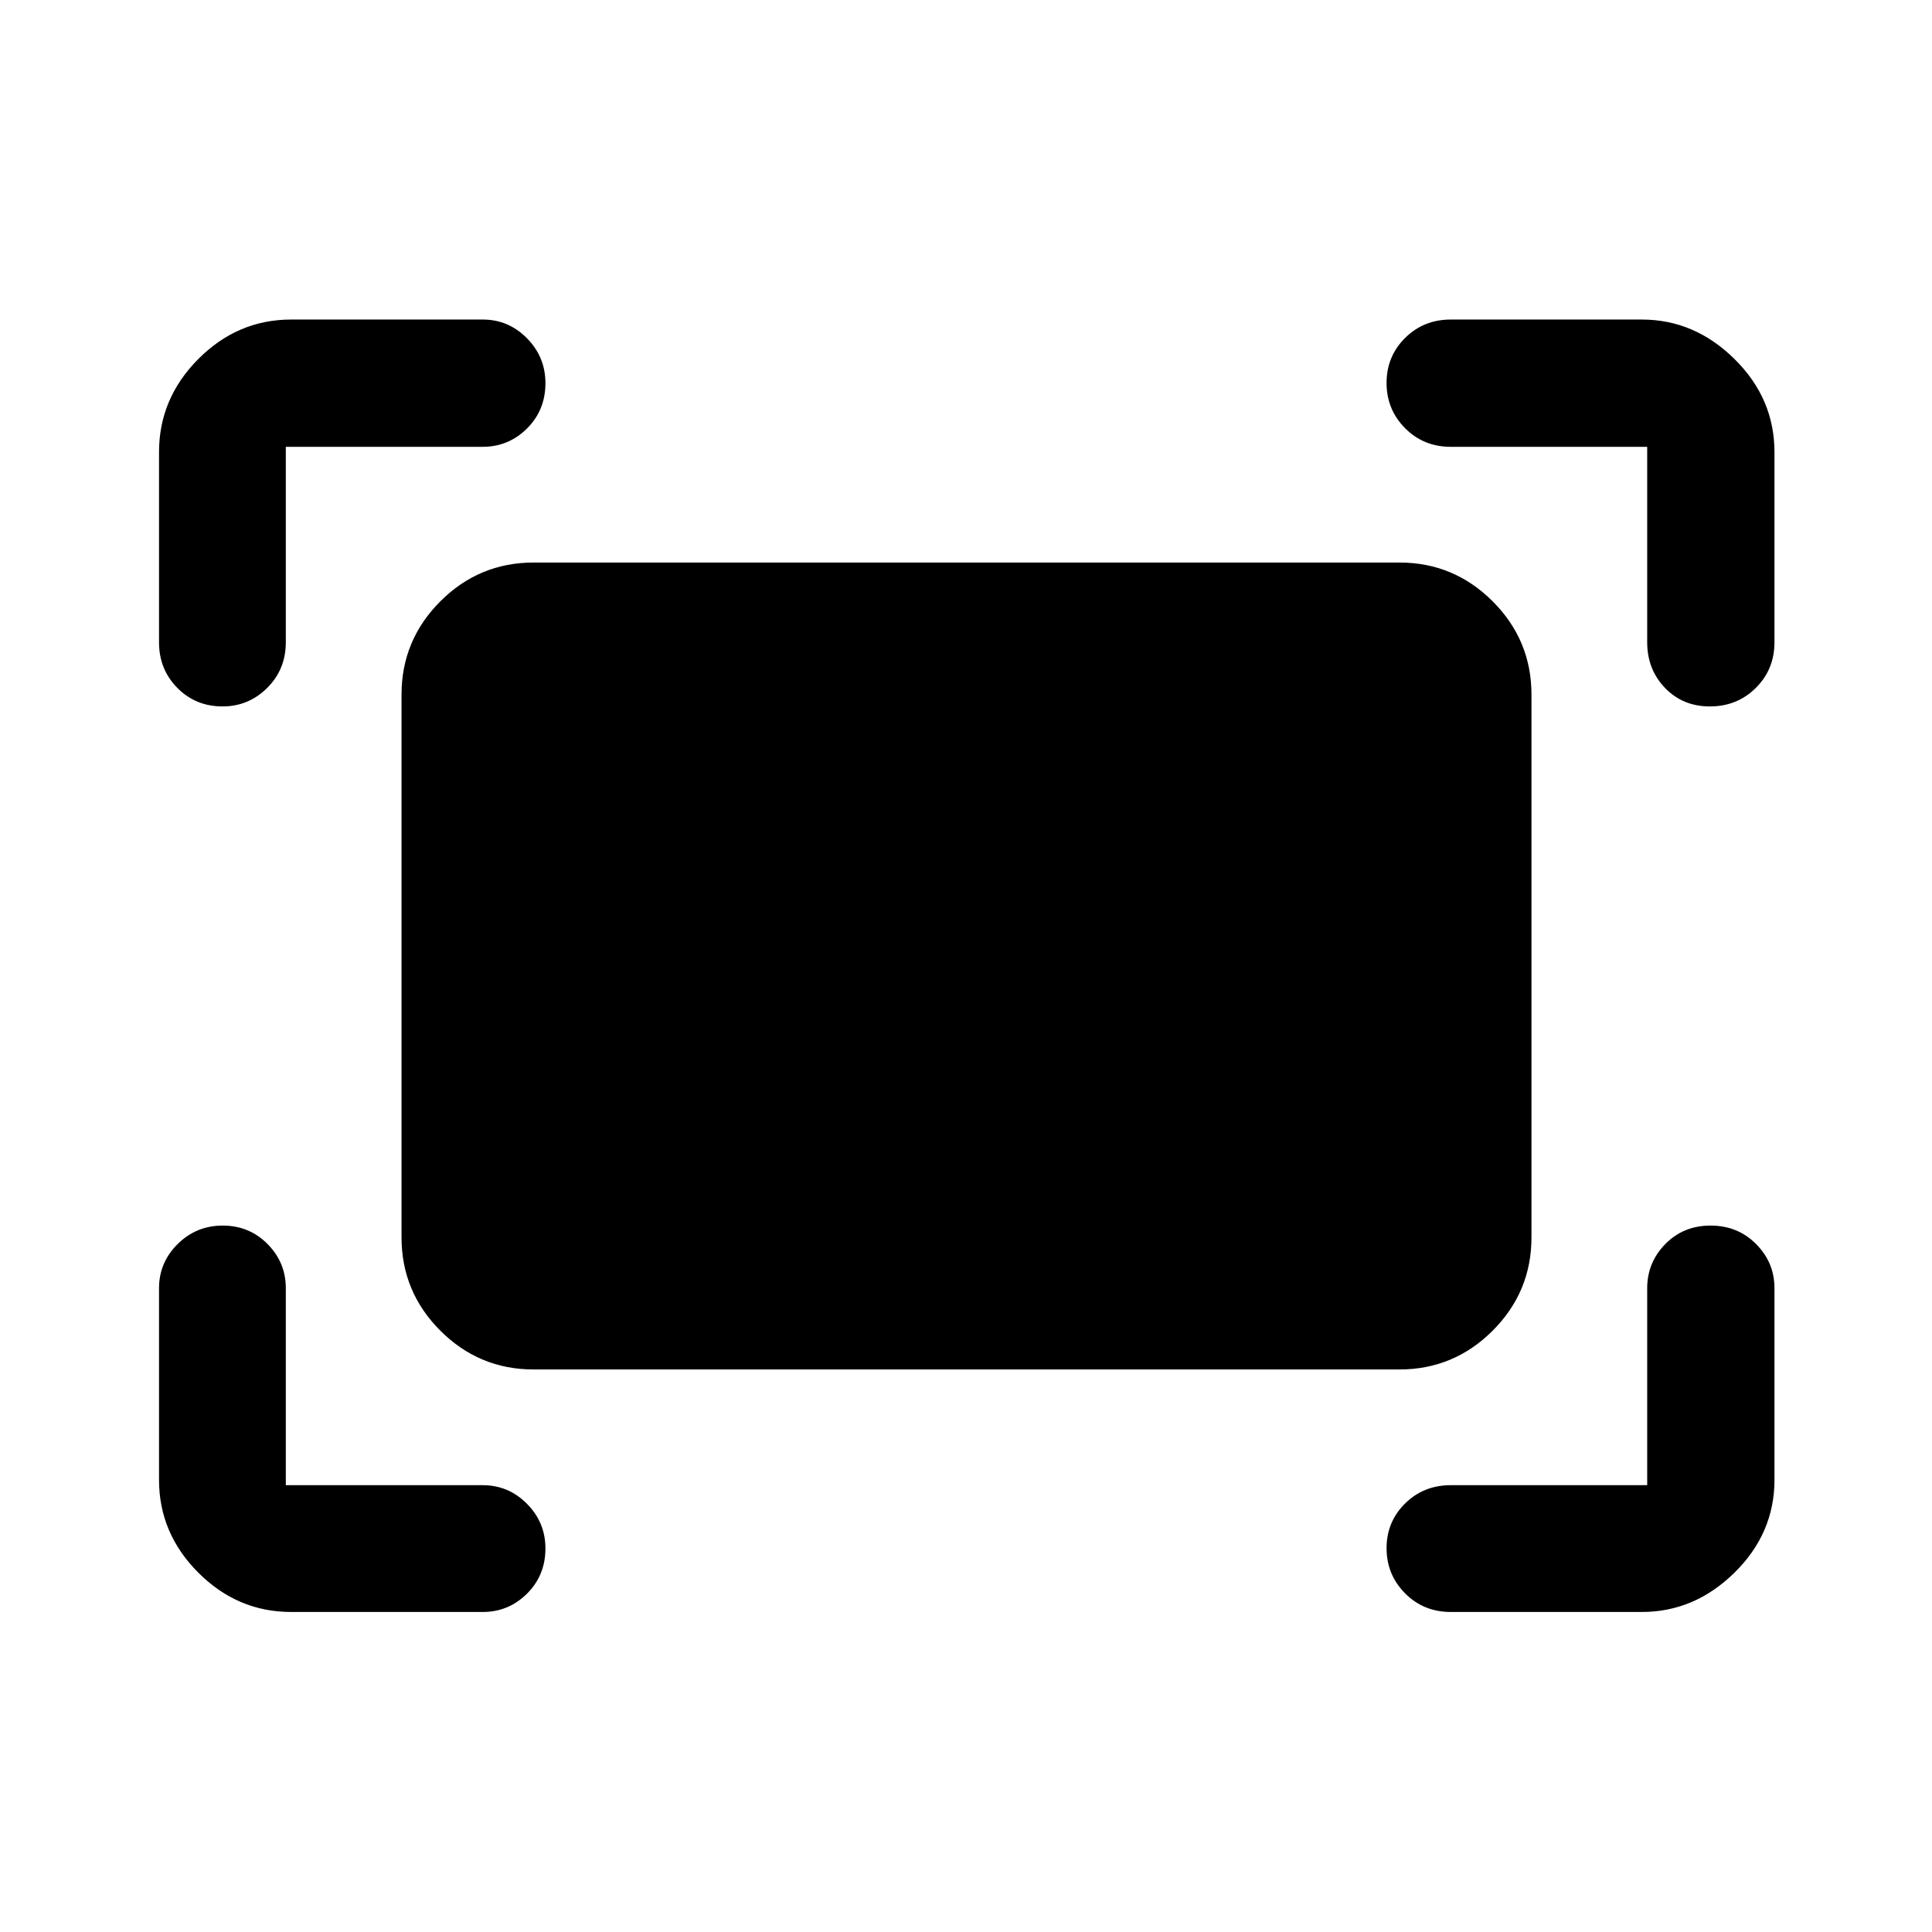 <svg xmlns="http://www.w3.org/2000/svg" height="48" viewBox="0 -960 960 960" width="48"><path d="M818.48-640.85v-97.13h-97.63q-13.47 0-22.67-9.26-9.2-9.26-9.2-22.49 0-13.22 9.21-22.35 9.21-9.14 22.66-9.14h95q26.13 0 46 19.6 19.87 19.61 19.87 46.27v94.5q0 13.47-9.27 22.67-9.26 9.2-22.82 9.2-13.48 0-22.31-9.21-8.84-9.21-8.84-22.66Zm-739.46 0v-94.5q0-26.66 19.53-46.27 19.53-19.6 46.1-19.6h95.24q12.79 0 21.96 9.3 9.17 9.3 9.17 22.29 0 13.48-9.17 22.56-9.17 9.09-21.96 9.09h-97.87v97.13q0 13.47-9.25 22.67-9.25 9.2-22.17 9.2-13.4 0-22.49-9.21-9.09-9.21-9.09-22.66Zm736.83 481.83h-95q-13.47 0-22.67-9.26-9.2-9.27-9.2-22.42 0-13.15 9.21-22.24 9.21-9.08 22.66-9.08h97.63v-97.87q0-12.79 9.01-21.96 9.01-9.17 22.49-9.17 13.47 0 22.6 9.17 9.14 9.17 9.14 21.96v95.24q0 26.57-19.87 46.1t-46 19.53Zm-671.2 0q-26.57 0-46.1-19.53t-19.53-46.1v-95.24q0-12.79 9.26-21.96 9.27-9.17 22.42-9.17 13.15 0 22.24 9.17 9.08 9.17 9.08 21.96v97.87h97.87q12.79 0 21.96 9.25 9.17 9.25 9.17 22.17 0 13.4-9.17 22.49-9.17 9.09-21.96 9.09h-95.24Zm54.87-186.13v-269.7q0-27.06 19.28-46.35 19.29-19.28 46.35-19.28h430.2q27.06 0 46.35 19.28 19.28 19.29 19.28 46.35v269.7q0 27.06-19.28 46.35-19.29 19.28-46.35 19.28h-430.2q-27.06 0-46.35-19.28-19.28-19.29-19.28-46.35Z"/></svg>
